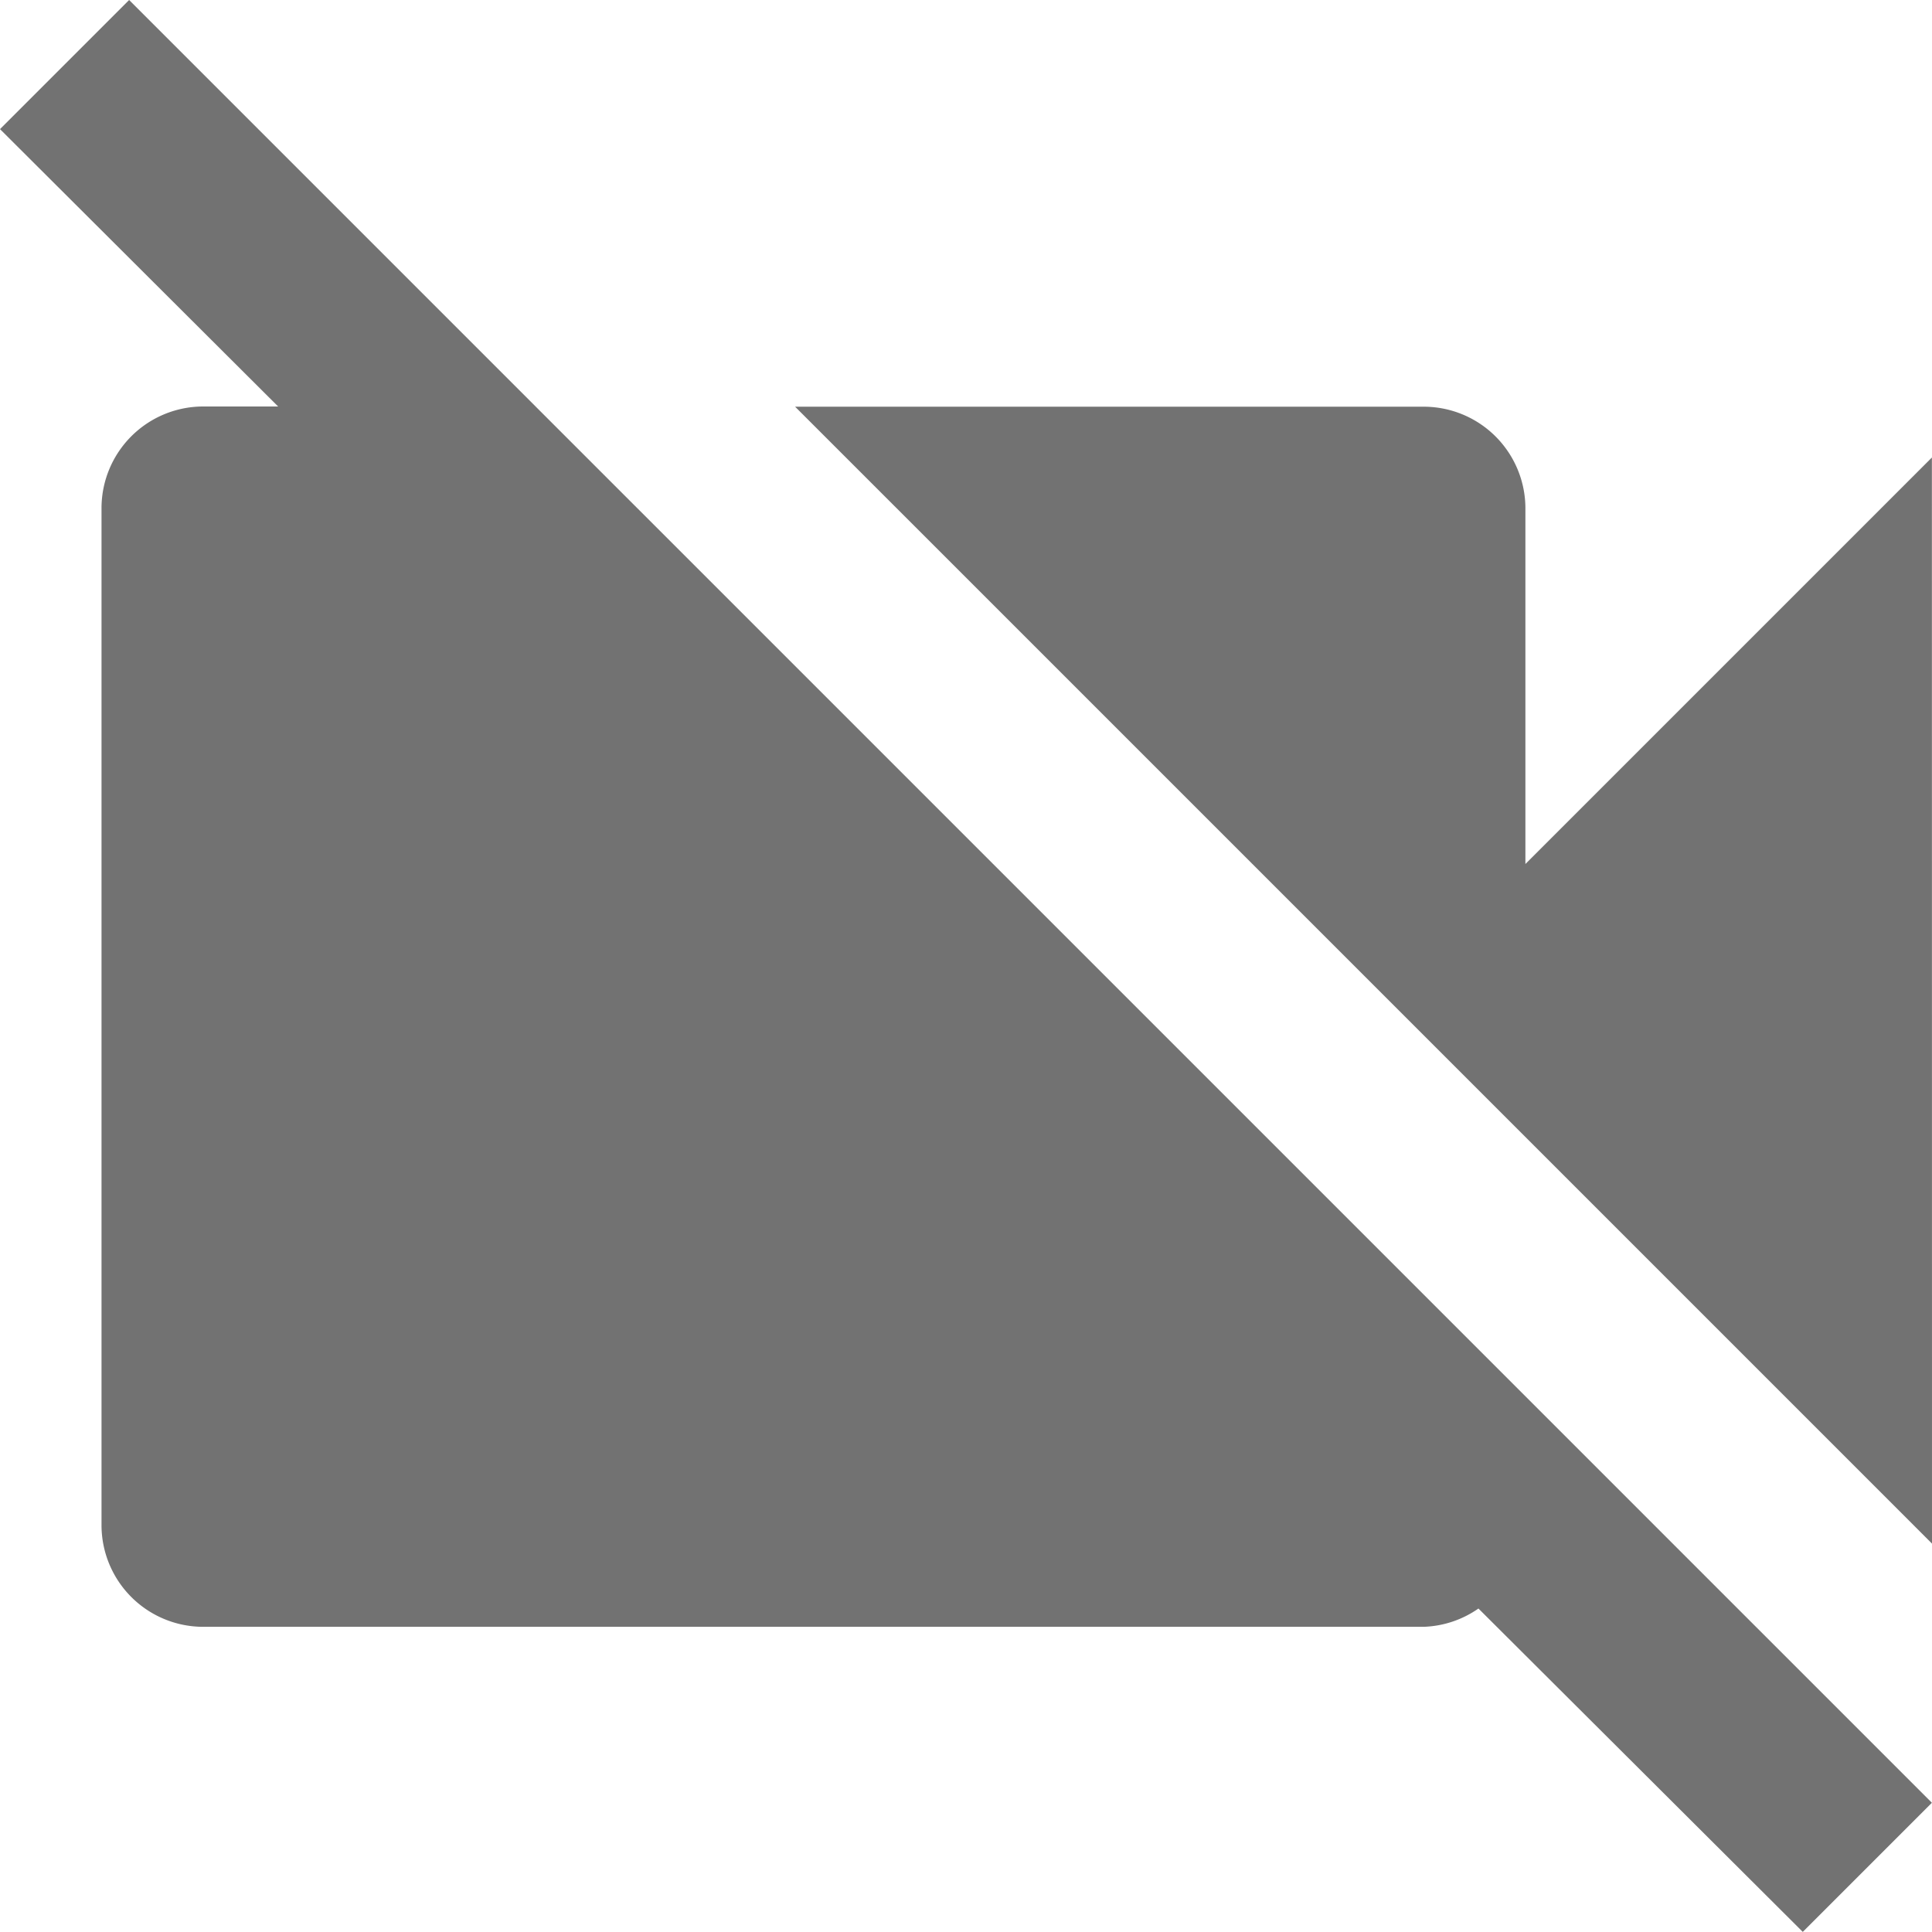 <svg xmlns="http://www.w3.org/2000/svg" width="18.061" height="18.061" viewBox="0 0 18.061 18.061"><defs><style>.a{fill:#727272;}</style></defs><path class="a" d="M3.207,2,2,3.207,4.6,5.8H3.9a.951.951,0,0,0-.951.951v9.506a.951.951,0,0,0,.951.951H15.308a.947.947,0,0,0,.513-.171l3.032,3.023,1.207-1.207m0-12.576-3.8,3.8V6.753a.951.951,0,0,0-.951-.951H9.433L20.061,16.43Z" transform="translate(-2 -2)"/></svg>